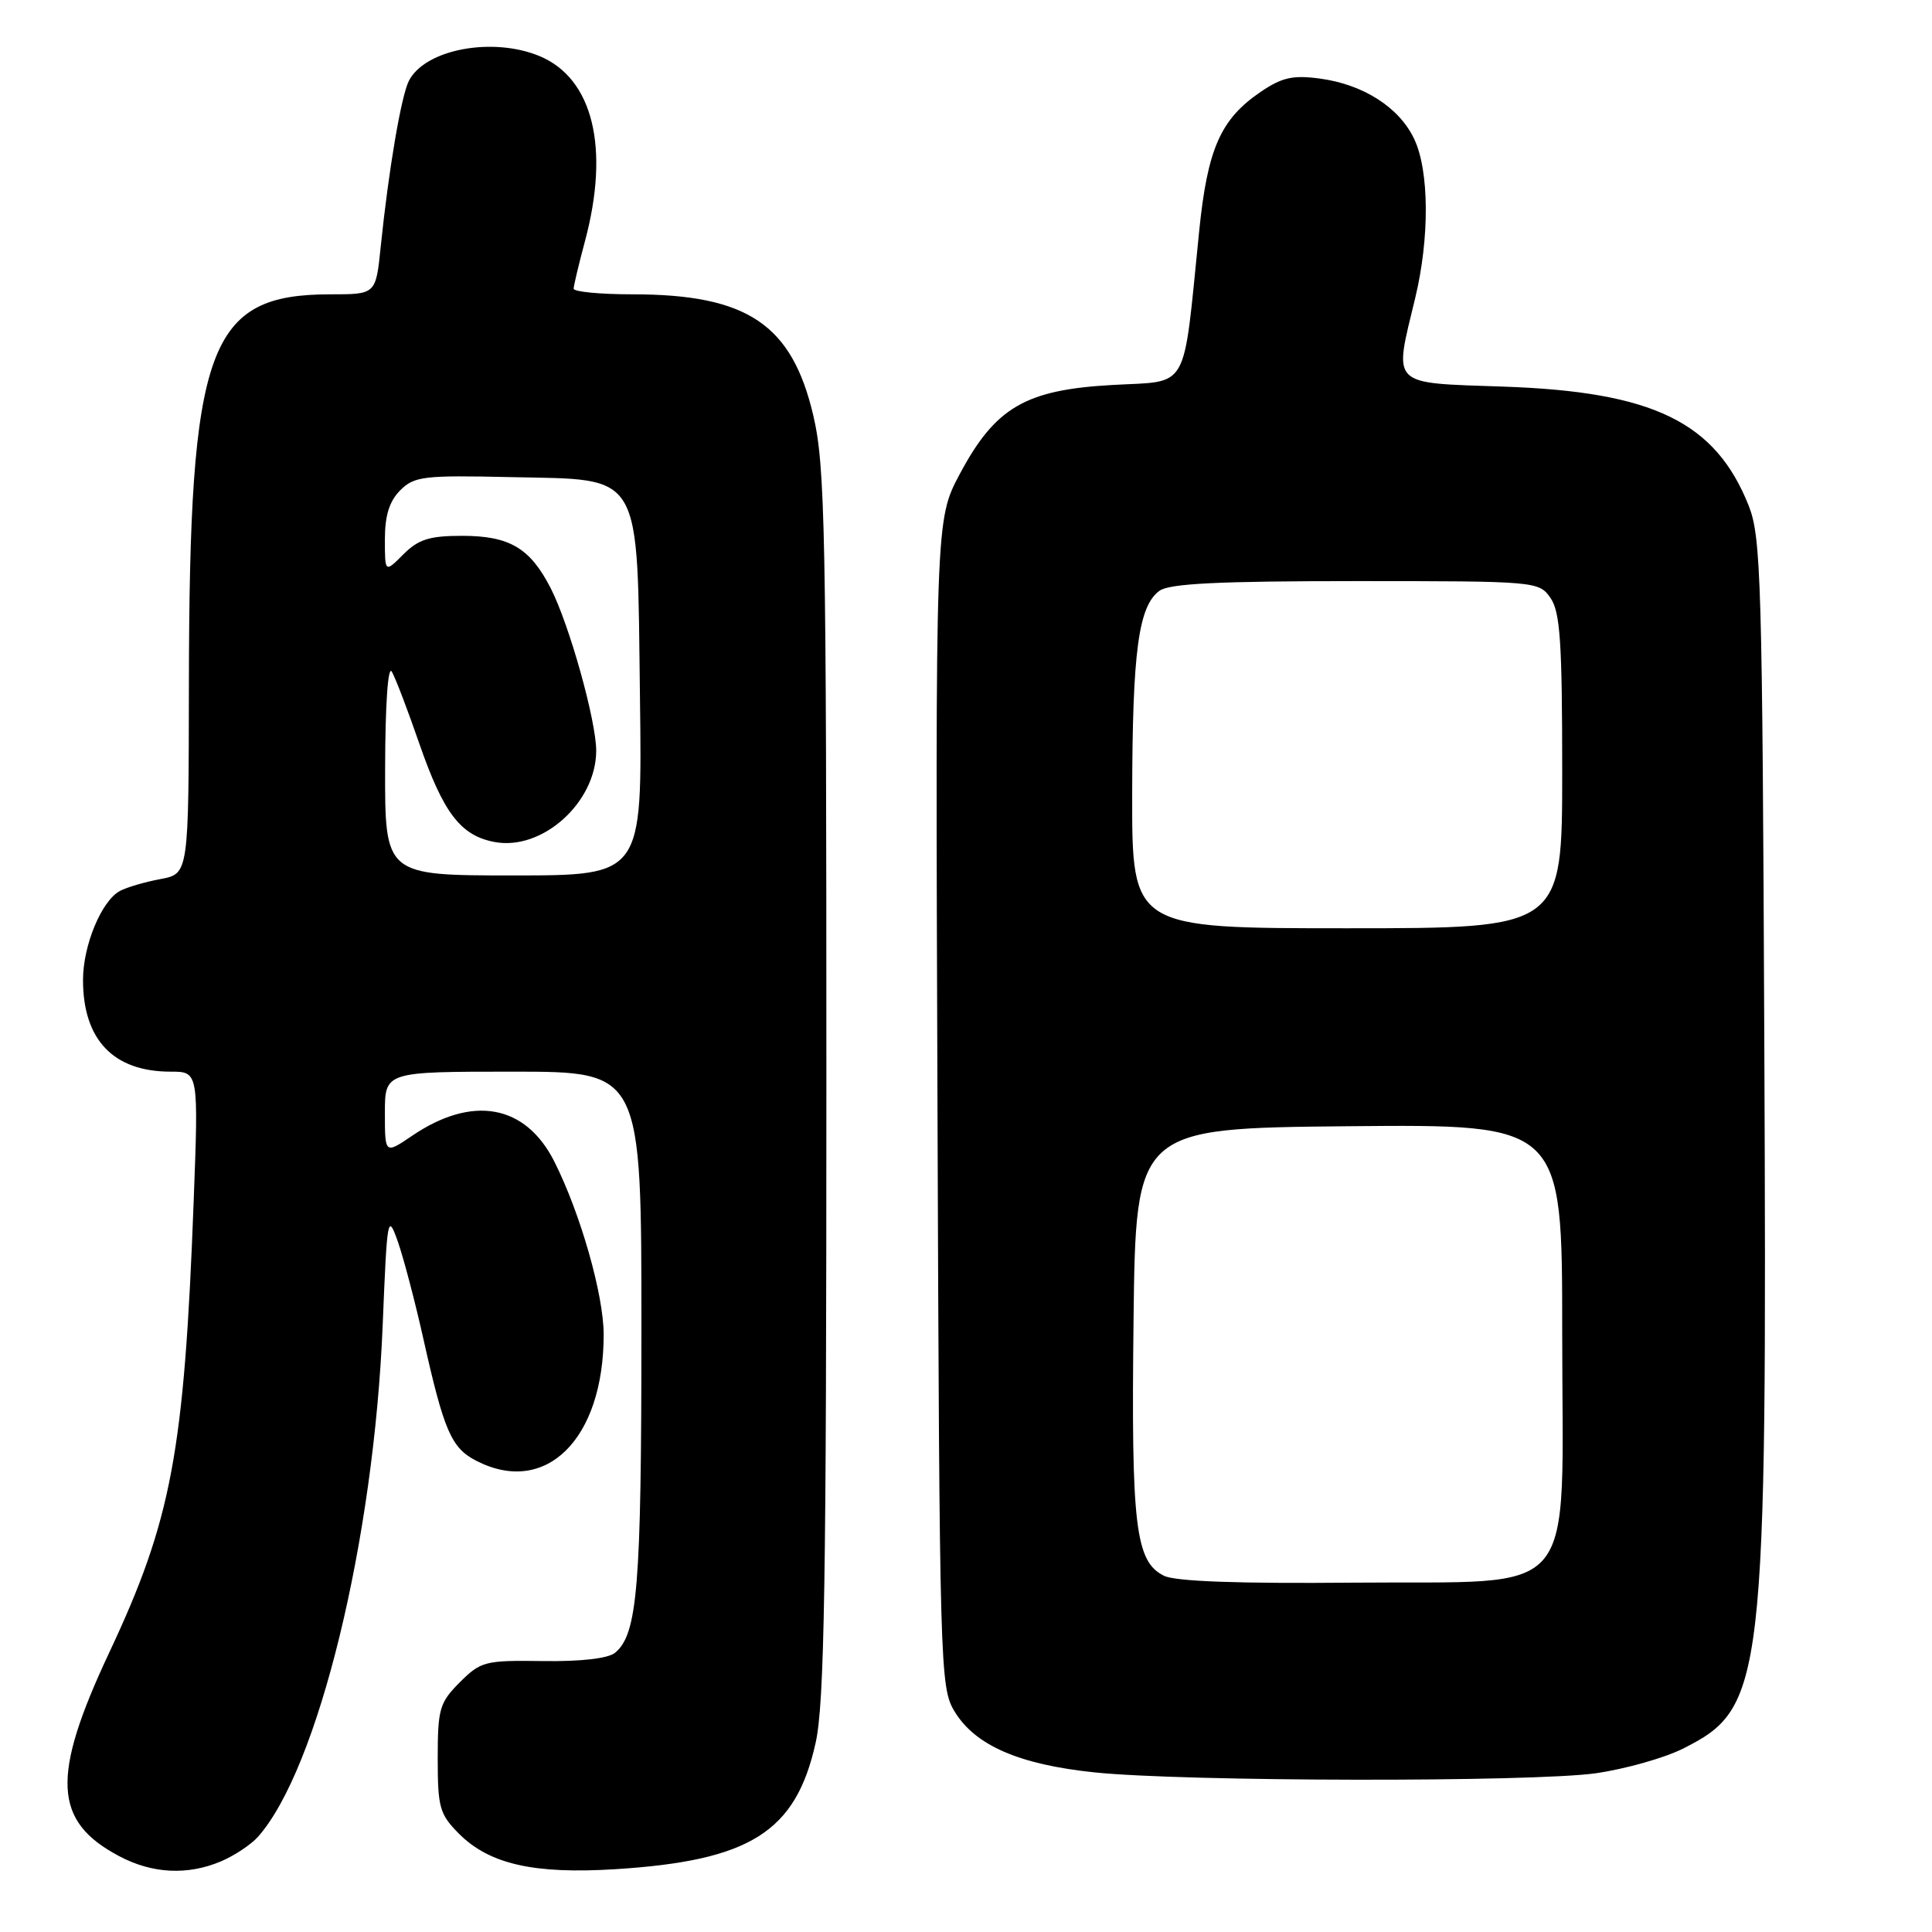 <?xml version="1.0" encoding="UTF-8" standalone="no"?>
<!DOCTYPE svg PUBLIC "-//W3C//DTD SVG 1.1//EN" "http://www.w3.org/Graphics/SVG/1.1/DTD/svg11.dtd" >
<svg xmlns="http://www.w3.org/2000/svg" xmlns:xlink="http://www.w3.org/1999/xlink" version="1.1" viewBox="0 0 256 256">
 <g >
 <path fill="currentColor"
d=" M 29.28 246.64 C 31.05 245.89 33.25 244.43 34.18 243.39 C 42.15 234.41 49.56 204.03 50.71 175.53 C 51.30 161.14 51.37 160.72 52.72 164.53 C 53.48 166.71 55.02 172.55 56.12 177.50 C 58.84 189.63 59.80 191.85 63.09 193.55 C 72.30 198.31 79.98 190.73 79.99 176.86 C 80.00 171.59 76.90 160.74 73.44 153.89 C 69.62 146.34 62.60 145.07 54.60 150.50 C 51.00 152.94 51.00 152.94 51.00 147.47 C 51.00 142.00 51.00 142.00 68.00 142.00 C 85.00 142.00 85.00 142.00 84.99 176.25 C 84.99 210.27 84.48 216.53 81.50 219.00 C 80.58 219.76 76.99 220.17 71.95 220.10 C 64.27 219.99 63.72 220.13 60.93 222.91 C 58.24 225.61 58.00 226.42 58.00 233.00 C 58.00 239.53 58.25 240.40 60.84 243.00 C 64.85 247.01 70.76 248.35 81.50 247.68 C 99.40 246.56 105.46 242.75 108.08 230.91 C 109.24 225.66 109.50 209.81 109.50 143.50 C 109.50 70.18 109.34 61.80 107.77 55.07 C 104.94 42.97 99.03 39.00 83.82 39.00 C 79.52 39.00 76.01 38.66 76.01 38.25 C 76.02 37.84 76.69 35.02 77.50 32.00 C 80.83 19.60 78.58 10.40 71.51 7.44 C 65.30 4.85 56.38 6.51 54.20 10.67 C 53.17 12.62 51.49 22.52 50.44 32.75 C 49.80 39.00 49.80 39.00 43.80 39.00 C 27.55 39.00 25.09 45.79 25.03 90.64 C 25.00 115.78 25.00 115.78 21.27 116.48 C 19.22 116.86 16.80 117.57 15.90 118.05 C 13.45 119.36 11.00 125.27 11.00 129.85 C 11.00 137.78 15.03 142.00 22.61 142.00 C 26.31 142.00 26.31 142.00 25.66 159.25 C 24.41 192.45 22.74 201.37 14.49 218.94 C 6.75 235.42 7.04 241.33 15.81 245.96 C 20.19 248.28 24.86 248.51 29.28 246.64 Z  M 211.50 234.96 C 215.35 234.40 220.50 232.95 222.95 231.73 C 233.82 226.28 234.15 223.50 233.78 138.15 C 233.52 76.83 233.35 71.14 231.71 67.00 C 227.29 55.91 219.06 51.91 199.25 51.23 C 184.05 50.70 184.67 51.32 187.52 39.50 C 189.44 31.53 189.39 22.63 187.39 18.42 C 185.41 14.23 180.64 11.18 174.88 10.41 C 171.32 9.93 169.86 10.26 167.05 12.17 C 161.73 15.79 160.00 19.69 158.89 30.69 C 156.71 52.20 157.71 50.43 147.41 51.01 C 135.87 51.65 131.89 53.97 127.17 62.82 C 123.94 68.89 123.94 68.89 124.22 146.20 C 124.49 221.18 124.56 223.60 126.48 226.77 C 129.20 231.27 135.02 233.81 145.03 234.85 C 156.91 236.09 203.08 236.16 211.50 234.96 Z  M 51.03 101.75 C 51.05 93.26 51.41 88.11 51.92 89.00 C 52.40 89.83 54.03 94.10 55.55 98.50 C 58.75 107.73 61.03 110.73 65.54 111.57 C 71.84 112.76 78.99 106.34 79.00 99.48 C 79.00 95.51 75.45 82.80 72.98 77.96 C 70.25 72.62 67.53 71.00 61.23 71.00 C 56.91 71.00 55.45 71.46 53.45 73.45 C 51.00 75.91 51.00 75.91 51.00 71.45 C 51.00 68.31 51.60 66.40 53.03 64.97 C 54.89 63.11 56.12 62.96 67.67 63.22 C 85.33 63.61 84.41 62.03 84.80 92.57 C 85.10 116.00 85.10 116.00 68.05 116.00 C 51.00 116.00 51.00 116.00 51.03 101.75 Z  M 154.24 208.80 C 150.44 206.93 149.88 202.22 150.20 175.00 C 150.50 149.50 150.50 149.50 178.75 149.23 C 207.00 148.97 207.00 148.97 207.00 176.43 C 207.00 212.72 209.74 209.43 179.34 209.71 C 164.14 209.85 155.74 209.55 154.24 208.80 Z  M 150.02 105.25 C 150.05 86.30 150.85 80.31 153.64 78.28 C 154.94 77.32 161.54 77.00 179.63 77.00 C 203.56 77.00 203.91 77.03 205.44 79.22 C 206.73 81.06 207.00 85.04 207.00 102.22 C 207.00 123.00 207.00 123.00 178.50 123.00 C 150.00 123.00 150.00 123.00 150.02 105.25 Z "/>
</g>
</svg>